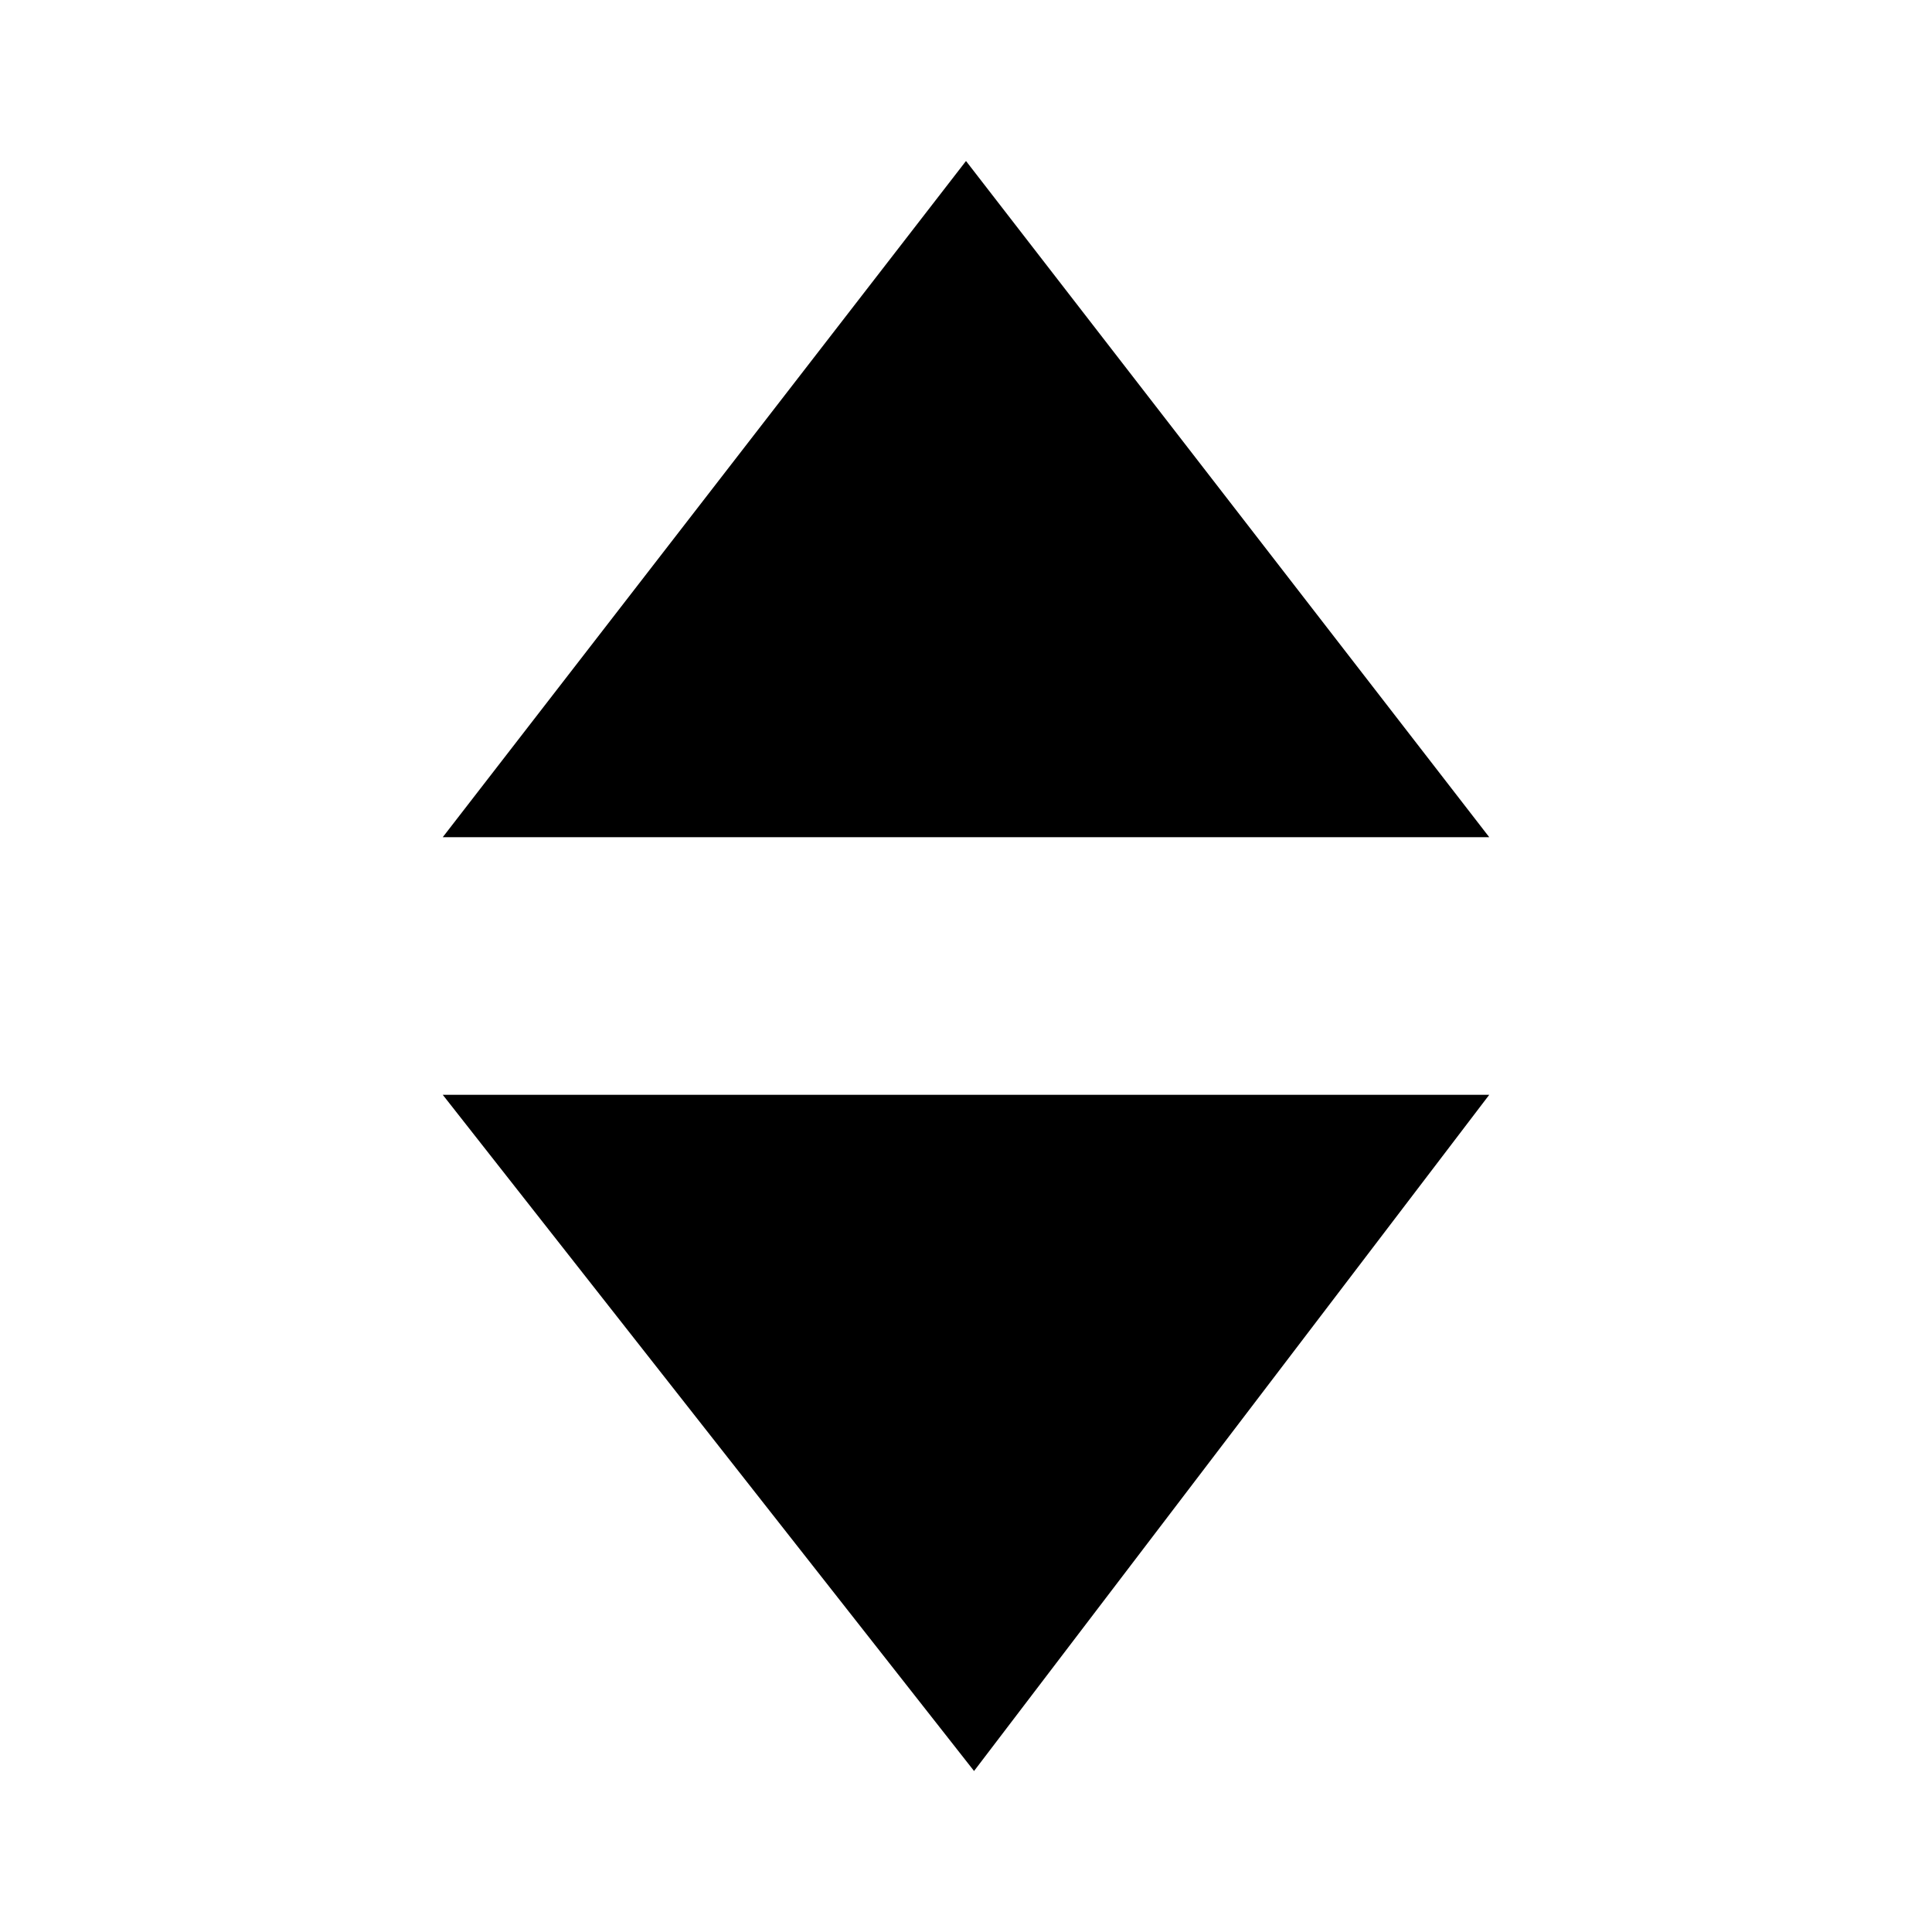 <svg version="1.1" id="Vlt-icon-sort" xmlns="http://www.w3.org/2000/svg" xmlns:xlink="http://www.w3.org/1999/xlink" x="0px" y="0px" viewBox="0 0 24 24" style="enable-background:new 0 0 24 24;" xml:space="preserve"><path id="path-1" d="M12,2l6.5,8.4h-13L12,2z M5.5,13.6h13L12.1,22L5.5,13.6z"/></svg>